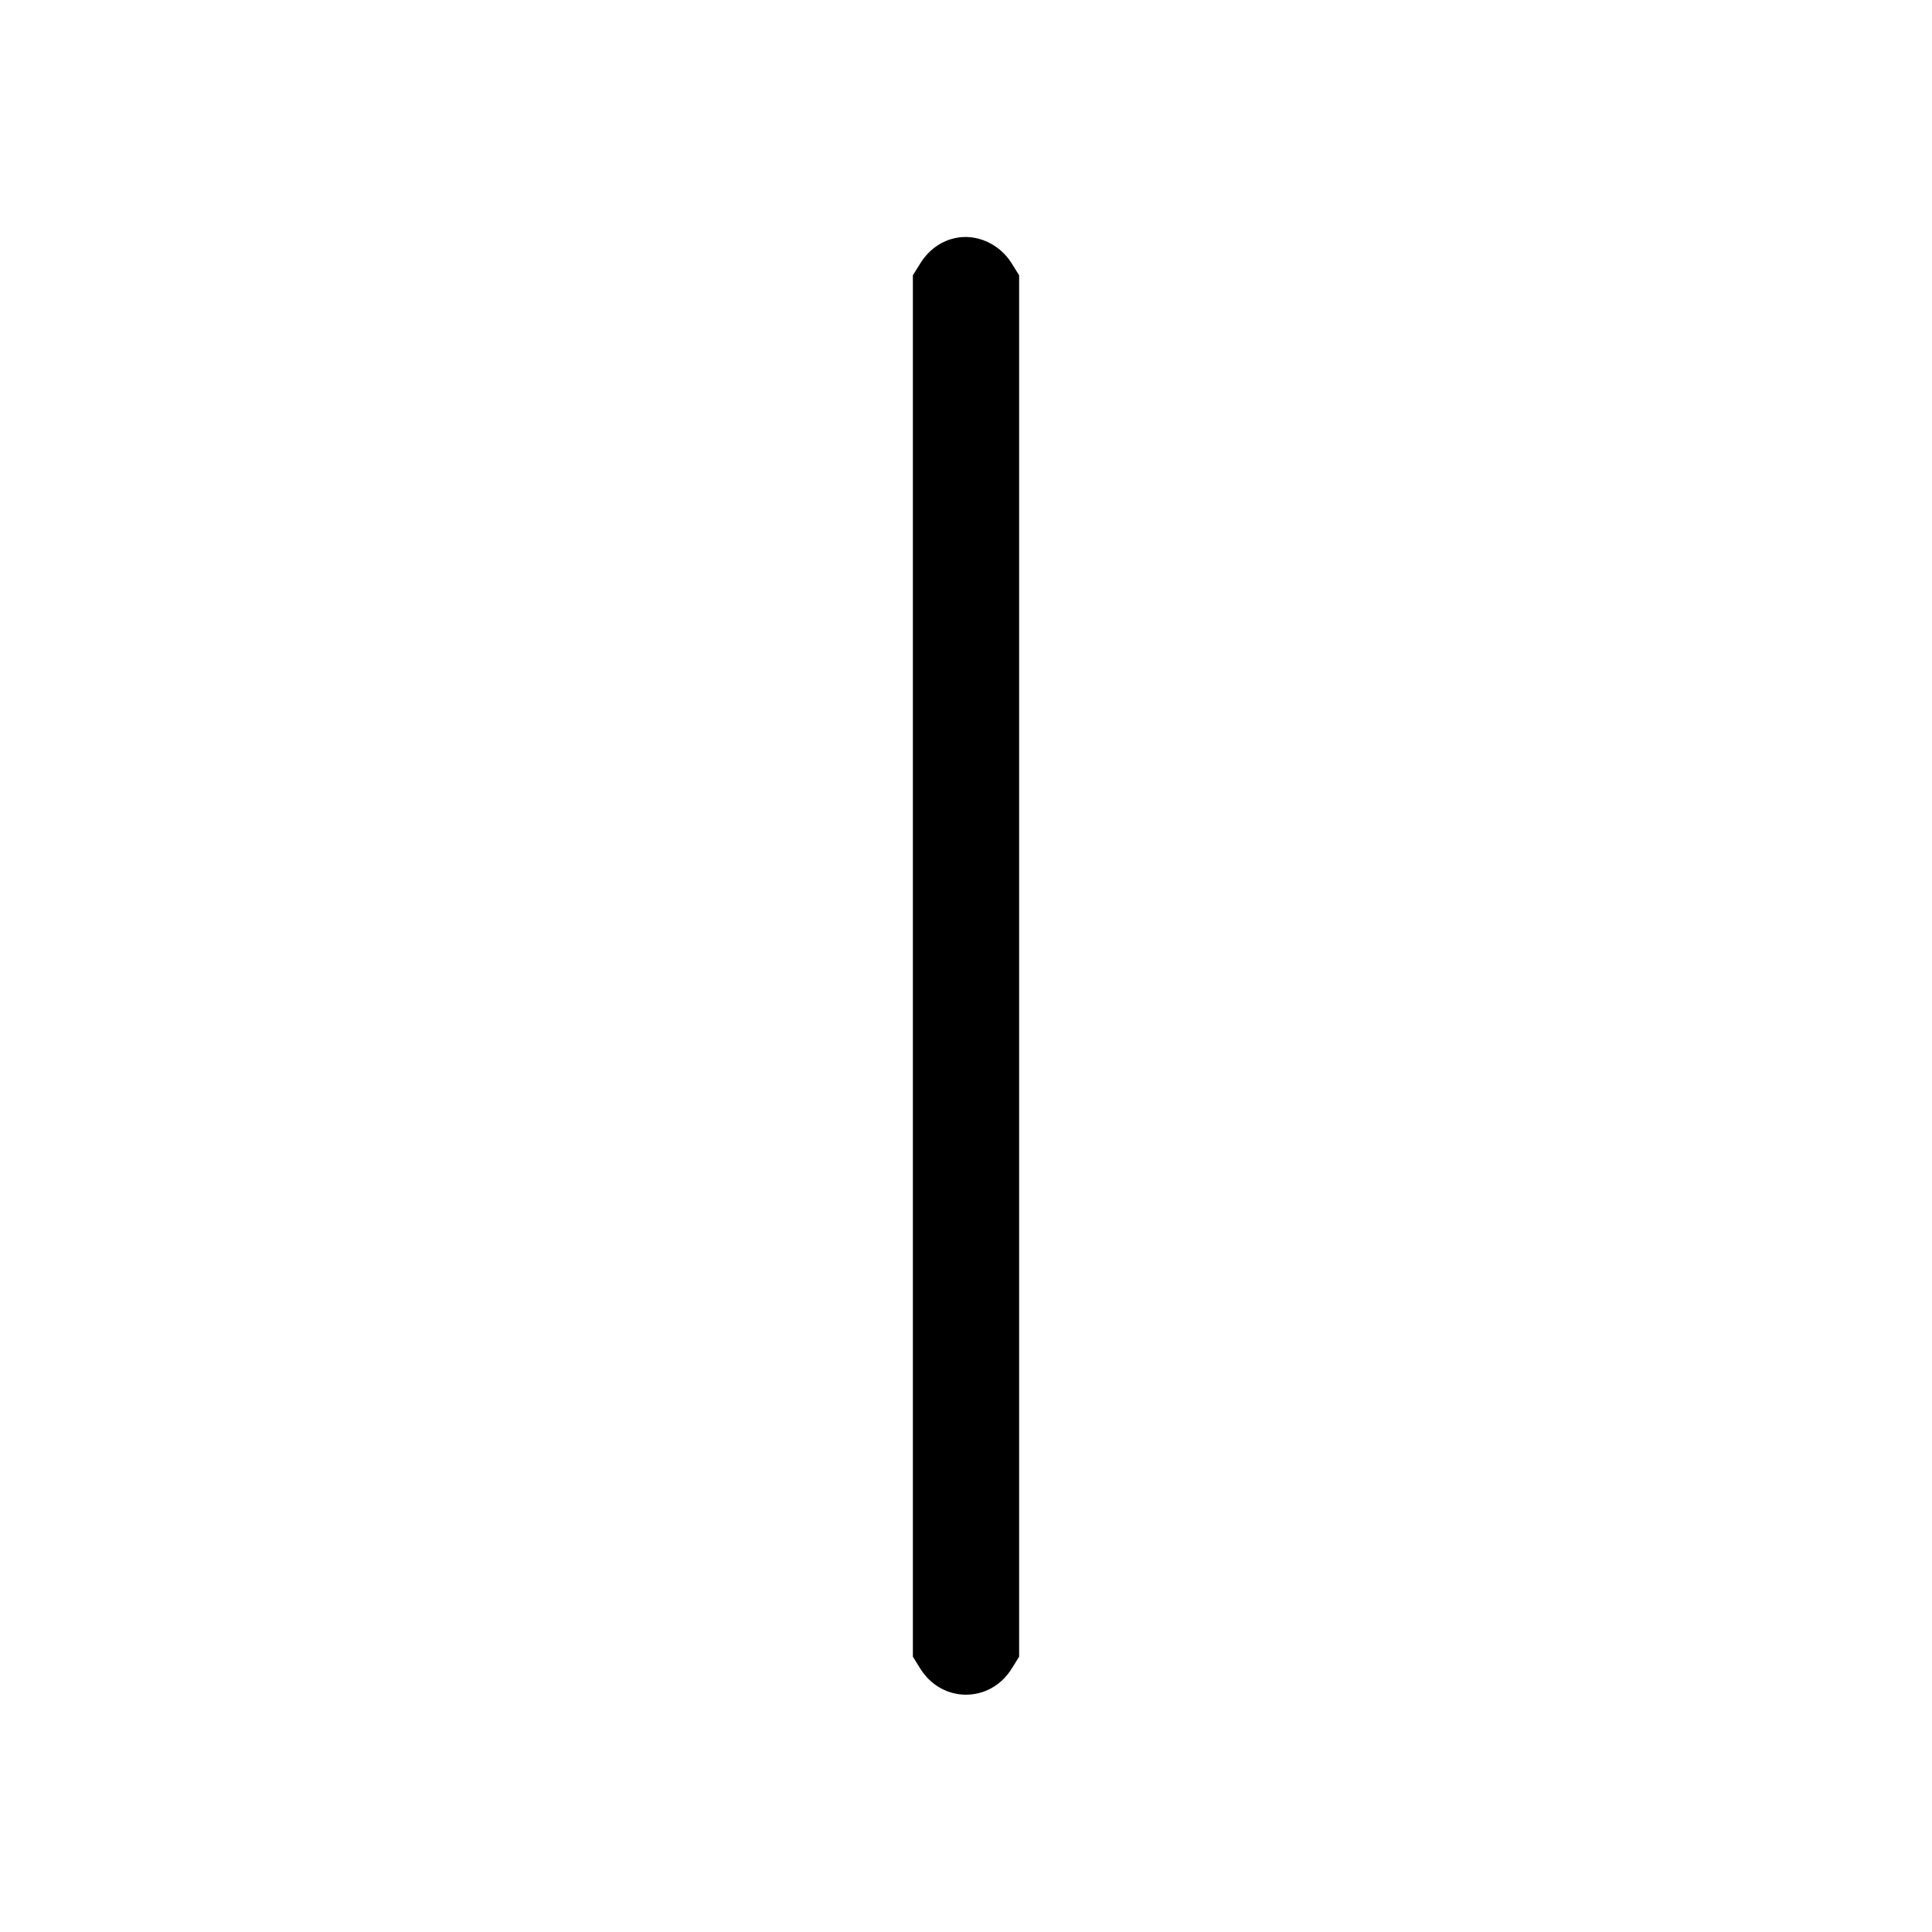 <svg width="1000" height="1000" viewBox="0 0 1000 1000" version="1.1" id="svg5" sodipodi:docname="ー.svg" inkscape:version="1.3 (0e150ed6c4, 2023-07-21)" xmlns:inkscape="http://www.inkscape.org/namespaces/inkscape" xmlns:sodipodi="http://sodipodi.sourceforge.net/DTD/sodipodi-0.dtd" xmlns="http://www.w3.org/2000/svg" xmlns:svg="http://www.w3.org/2000/svg"><path d="M494.132 123.281 C 486.782 124.948,480.573 129.519,476.279 136.422 L 472.500 142.500 472.500 500.000 L 472.500 857.500 476.334 863.666 C 487.531 881.674,512.469 881.674,523.666 863.666 L 527.500 857.500 527.500 500.000 L 527.500 142.500 523.666 136.334 C 517.289 126.079,505.254 120.760,494.132 123.281 " stroke="none" fill-rule="evenodd" fill="black"></path></svg>